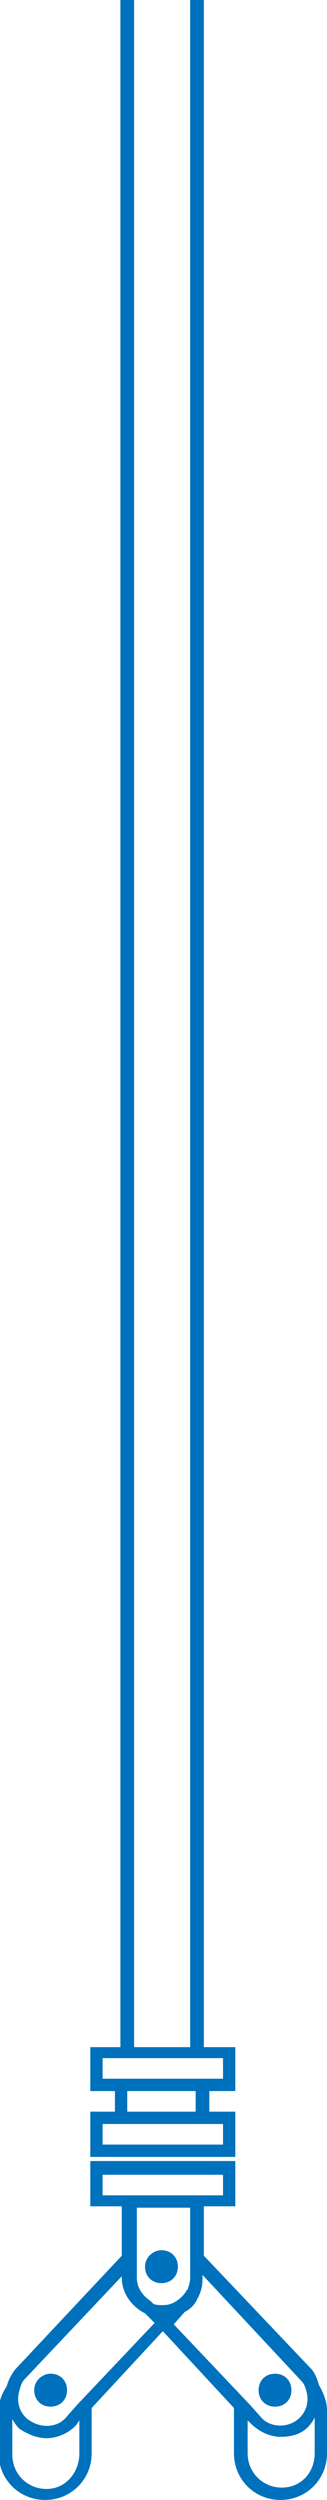 <!-- Generator: Adobe Illustrator 19.0.0, SVG Export Plug-In  -->
<svg version="1.1"
	 xmlns="http://www.w3.org/2000/svg" xmlns:xlink="http://www.w3.org/1999/xlink" xmlns:a="http://ns.adobe.com/AdobeSVGViewerExtensions/3.0/"
	 x="0px" y="0px" width="23.9px" height="182.2px" viewBox="0 0 23.9 182.2" style="enable-background:new 0 0 23.9 182.2;"
	 xml:space="preserve">
<style type="text/css">
	.st0{fill:#0071BC;}
	.st1{fill:none;stroke:#0071BC;stroke-miterlimit:10;}
</style>
<defs>
</defs>
<g>
	<path class="st0" d="M17.2,152.4v-3.2H6.6v3.2h1.8v1.5H6.6v3.3h10.6v-3.3h-1.9v-1.5H17.2z M16.3,154.8v1.5H7.5v-1.5H16.3z
		 M9.3,153.9v-1.5h5v1.5H9.3z M7.5,151.5V150h8.8v1.5H7.5z"/>
	<g>
		<path class="st0" d="M23.9,175.7v3.1c0,1.9-1.5,3.4-3.4,3.4c-1.9,0-3.4-1.5-3.4-3.4v-3.1c0-0.1,0-0.2,0-0.2l-5.2-5.6l-5.2,5.6
			c0,0.1,0,0.2,0,0.2v3.1c0,1.9-1.5,3.4-3.4,3.4c-1.9,0-3.4-1.5-3.4-3.4v-3.1c0-0.6,0.2-1.2,0.6-1.8c0.1-0.4,0.3-0.8,0.6-1.2
			l7.8-8.3v-3.6H6.6v-3.3h10.6v3.3h-2.3v3.6l7.8,8.2c0.3,0.3,0.5,0.8,0.6,1.2C23.7,174.5,23.9,175.1,23.9,175.7z M23,178.8v-2.6
			c-0.1,0.2-0.3,0.5-0.5,0.7c-0.5,0.5-1.2,0.7-2,0.7c-0.8,0-1.6-0.4-2.2-1l-0.2-0.2l0,2.4c0,1.4,1.1,2.5,2.5,2.5S23,180.2,23,178.8z
			 M21.8,176.3c0.6-0.5,0.8-1.3,0.6-2l0,0c-0.1-0.4-0.2-0.6-0.4-0.8c0,0,0,0,0,0l-7.2-7.7v0.3c0,0.5-0.1,0.9-0.3,1.3
			c0,0.1-0.1,0.1-0.1,0.2c-0.2,0.4-0.5,0.7-0.9,0.9c0,0,0,0,0,0l-0.8,0.9l5.6,5.9v0l0.8,0.9C19.7,176.9,21,177,21.8,176.3z
			 M16.3,160v-1.5H7.5v1.5H9h0.1h5.7h0.1H16.3z M13.9,166v-5.1H10v5.1c0,0.7,0.4,1.3,1,1.7l0.1,0.1l0.1,0.1c0.2,0.1,0.4,0.1,0.7,0.1
			c0.4,0,0.7-0.1,1-0.3l0,0c0.3-0.2,0.5-0.4,0.7-0.7c0,0,0-0.1,0.1-0.1C13.8,166.6,13.9,166.3,13.9,166z M11.3,169.3l-0.7-0.7
			c-1-0.5-1.7-1.5-1.7-2.6v-0.1l-7.1,7.5c-0.2,0.2-0.3,0.5-0.4,0.9l0,0c-0.2,0.7,0,1.5,0.6,2c0.4,0.3,0.9,0.5,1.4,0.5
			c0.6,0,1.1-0.2,1.5-0.7l0.8-0.9v0L11.3,169.3z M5.8,178.8v-2.4l-0.2,0.3c-0.5,0.6-1.4,1-2.2,1c-0.7,0-1.4-0.3-2-0.7
			c-0.2-0.2-0.4-0.5-0.5-0.7v2.6c0,1.4,1.1,2.5,2.5,2.5S5.8,180.2,5.8,178.8z"/>
		<path class="st0" d="M21.3,174.2c0,0.7-0.5,1.2-1.2,1.2c-0.7,0-1.2-0.5-1.2-1.2c0-0.7,0.5-1.2,1.2-1.2
			C20.8,173,21.3,173.5,21.3,174.2z"/>
		<path class="st0" d="M11.8,164c0.7,0,1.2,0.5,1.2,1.2c0,0.7-0.5,1.2-1.2,1.2c-0.7,0-1.2-0.5-1.2-1.2C10.6,164.5,11.2,164,11.8,164
			z"/>
		<path class="st0" d="M3.7,173c0.7,0,1.2,0.5,1.2,1.2c0,0.7-0.5,1.2-1.2,1.2c-0.7,0-1.2-0.5-1.2-1.2C2.5,173.5,3.1,173,3.7,173z"/>
	</g>
	<line class="st1" x1="9.3" y1="0" x2="9.3" y2="150"/>
	<line class="st1" x1="14.4" y1="0" x2="14.4" y2="150"/>
</g>
</svg>
